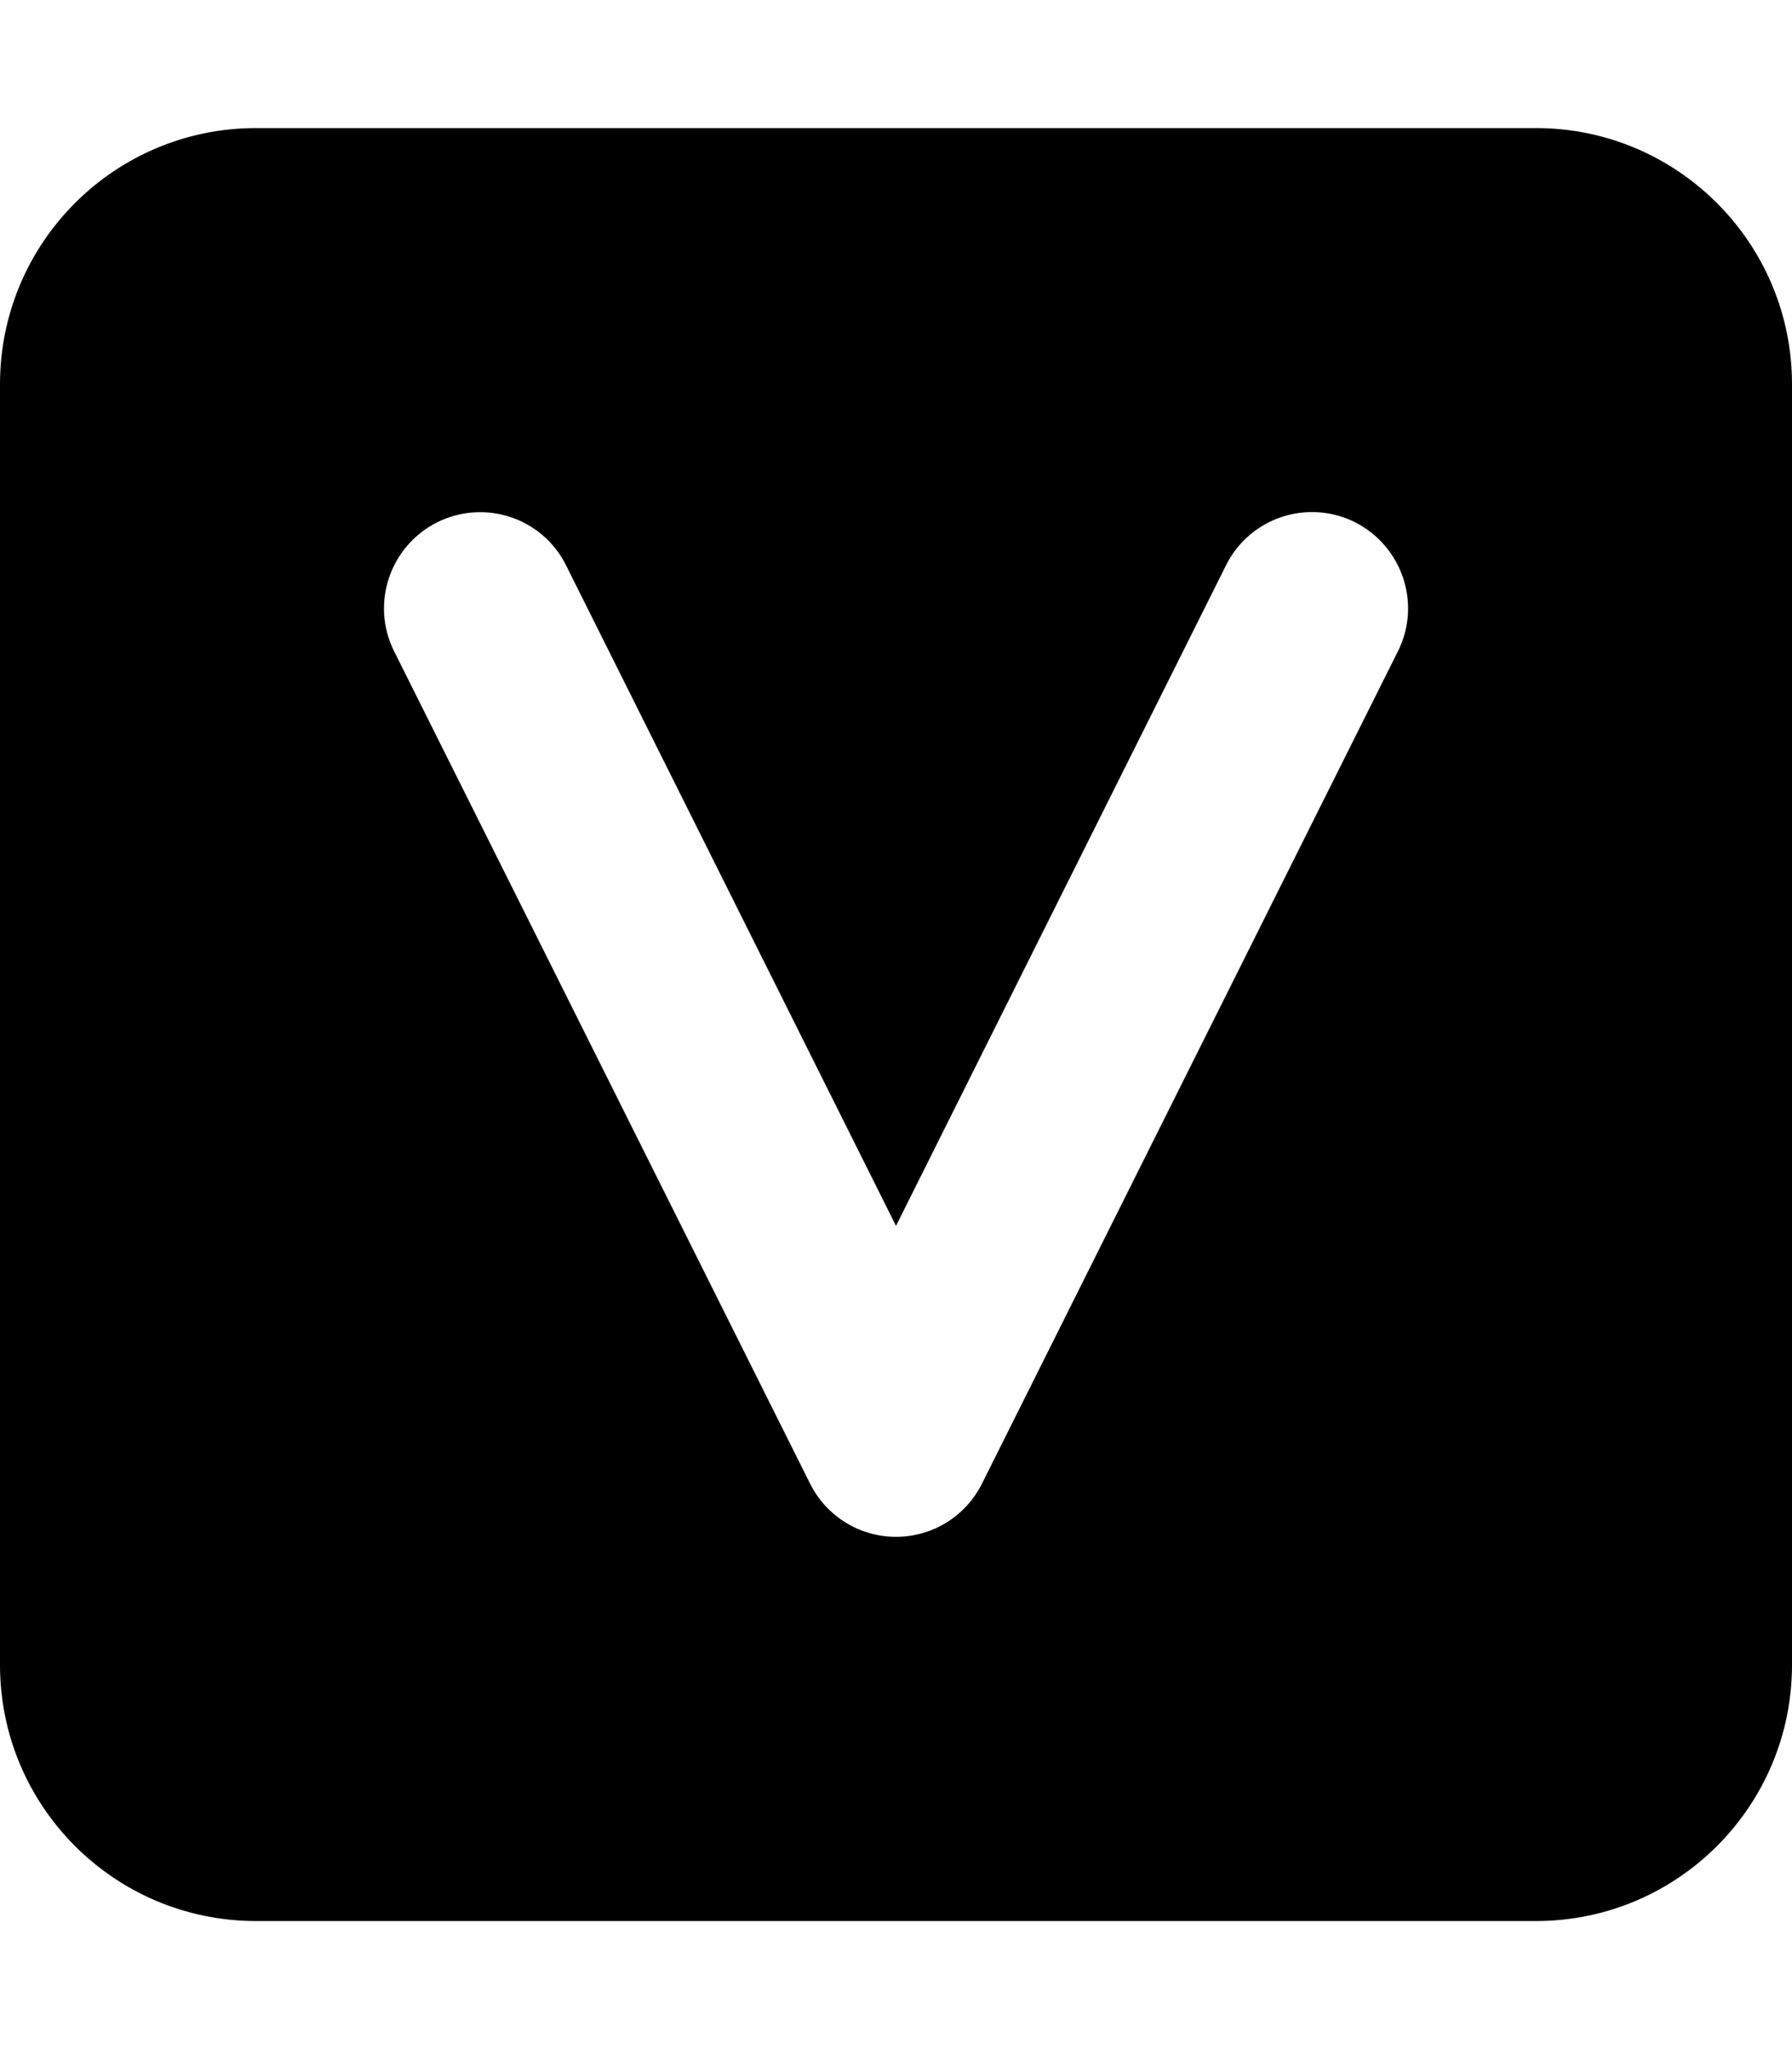 <svg xmlns="http://www.w3.org/2000/svg" viewBox="0 0 448 512">
  <path d="M384 32H64C28.65 32 0 60.65 0 96v320c0 35.35 28.65 64 64 64h320c35.35 0 64-28.65 64-64V96c0-35.35-28.7-64-64-64zm-34.5 130.7-104 208c-4.1 8.2-12.4 13.3-21.5 13.3s-17.41-5.141-21.47-13.27l-104-208c-5.92-11.83-1.12-26.23 10.77-32.23 11.92-5.891 26.28-1.125 32.2 10.73L224 306.3l82.53-165.1c5.938-11.86 20.34-16.62 32.2-10.73 11.87 6.03 16.67 20.43 10.77 32.23z"/>
</svg>
